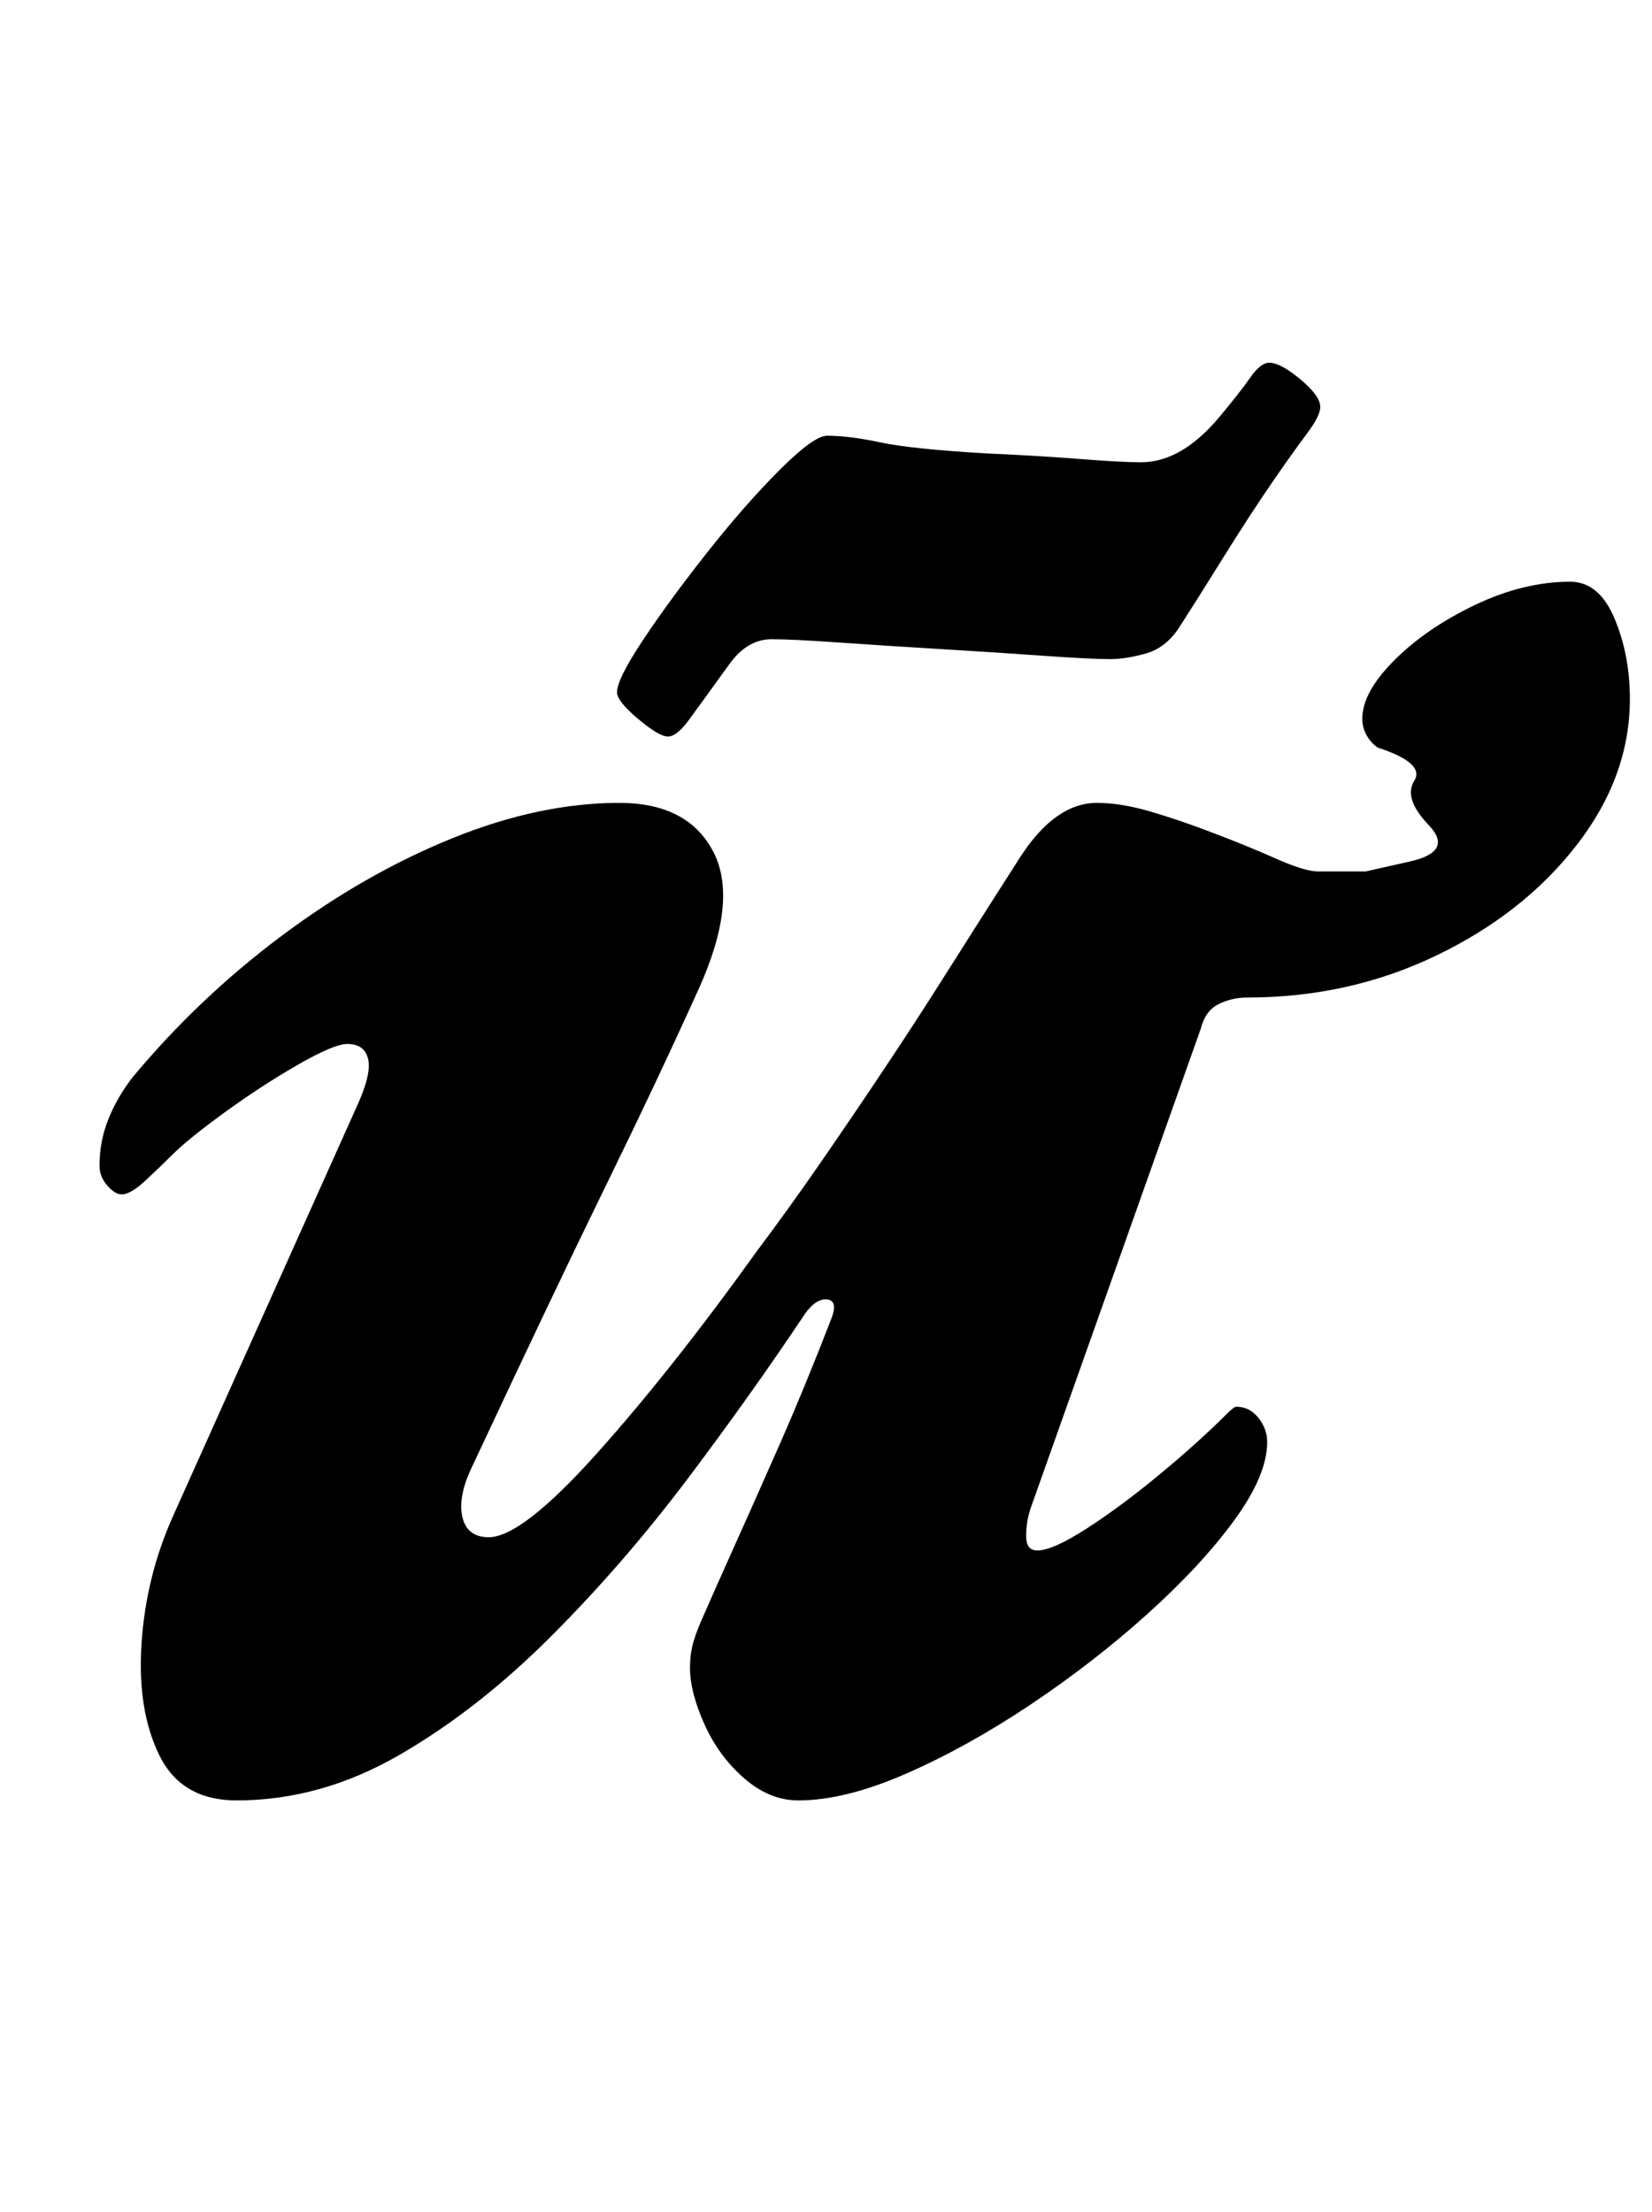 <?xml version="1.0" standalone="no"?>
<!DOCTYPE svg PUBLIC "-//W3C//DTD SVG 1.1//EN" "http://www.w3.org/Graphics/SVG/1.1/DTD/svg11.dtd" >
<svg xmlns="http://www.w3.org/2000/svg" xmlns:xlink="http://www.w3.org/1999/xlink" version="1.1" viewBox="-10 0 747 1000">
  <g transform="matrix(1 0 0 -1 0 800)">
   <path fill="currentColor"
d="M97 -14q-25 0 -35 20.5t-8 50.5t14 57l83 185q7 15 5.5 22t-9.5 7q-6 0 -22.5 -9.5t-33 -21.5t-23.5 -19q-6 -6 -12.5 -12t-10.5 -6q-3 0 -6.5 4t-3.5 9q0 11 4 21t11 19q30 36 67.5 64t77 44t75.5 16q31 0 42.5 -22t-6.5 -62q-19 -42 -42.5 -90t-59.5 -125
q-7 -14 -5 -23.5t12 -9.5q15 0 49 38t72 91q15 20 29.5 41t28.5 42t26 40q19 30 35 55t35 25q11 0 24.5 -4t26.5 -9q16 -6 29.5 -12t19.5 -6h21.5t20 4.5t8.5 16.5t-6.5 20t-16.5 15q-3 2 -5 5.5t-2 7.5q0 12 14.5 26.5t36.5 25t43 10.5q13 0 20 -16.5t7 -36.5
q0 -35 -24 -66t-63.5 -50t-85.5 -19q-7 0 -13 -3t-8 -11l-77 -217q-2 -6 -2 -12.5t5 -6.5q7 0 22.5 10t33 24.5t30.5 27.5q3 3 4 3q6 0 10 -5t4 -11q0 -15 -15 -35.5t-39.5 -42.5t-53 -41t-56 -31t-48.5 -12q-13 0 -24.5 10t-18 24.5t-6.5 25.5q0 5 1 9.5t4 11.5q7 16 16 36
t20 45t23 56q3 8 -2 8.5t-10 -6.5q-24 -36 -53 -74.5t-62 -71.5t-68.5 -53.5t-73.5 -20.5zM292 467q-4 0 -13.5 8t-9.5 12q0 6 12 24t29 39.5t32.5 37t21.5 15.5q10 0 24 -3t48 -5q23 -1 42 -2.5t28 -1.5q18 0 35 20q10 12 14.5 18.5t8.5 6.5q5 0 14 -7.5t9 -12.5
q0 -4 -6 -12t-15 -21q-11 -16 -22.5 -34.5t-20.5 -32.5q-6 -9 -15 -11.5t-16 -2.5q-9 0 -30 1.5t-46 3t-46.5 3t-30.5 1.5q-11 0 -19 -11q-13 -18 -18.5 -25.5t-9.5 -7.5z" />
  </g>

</svg>
